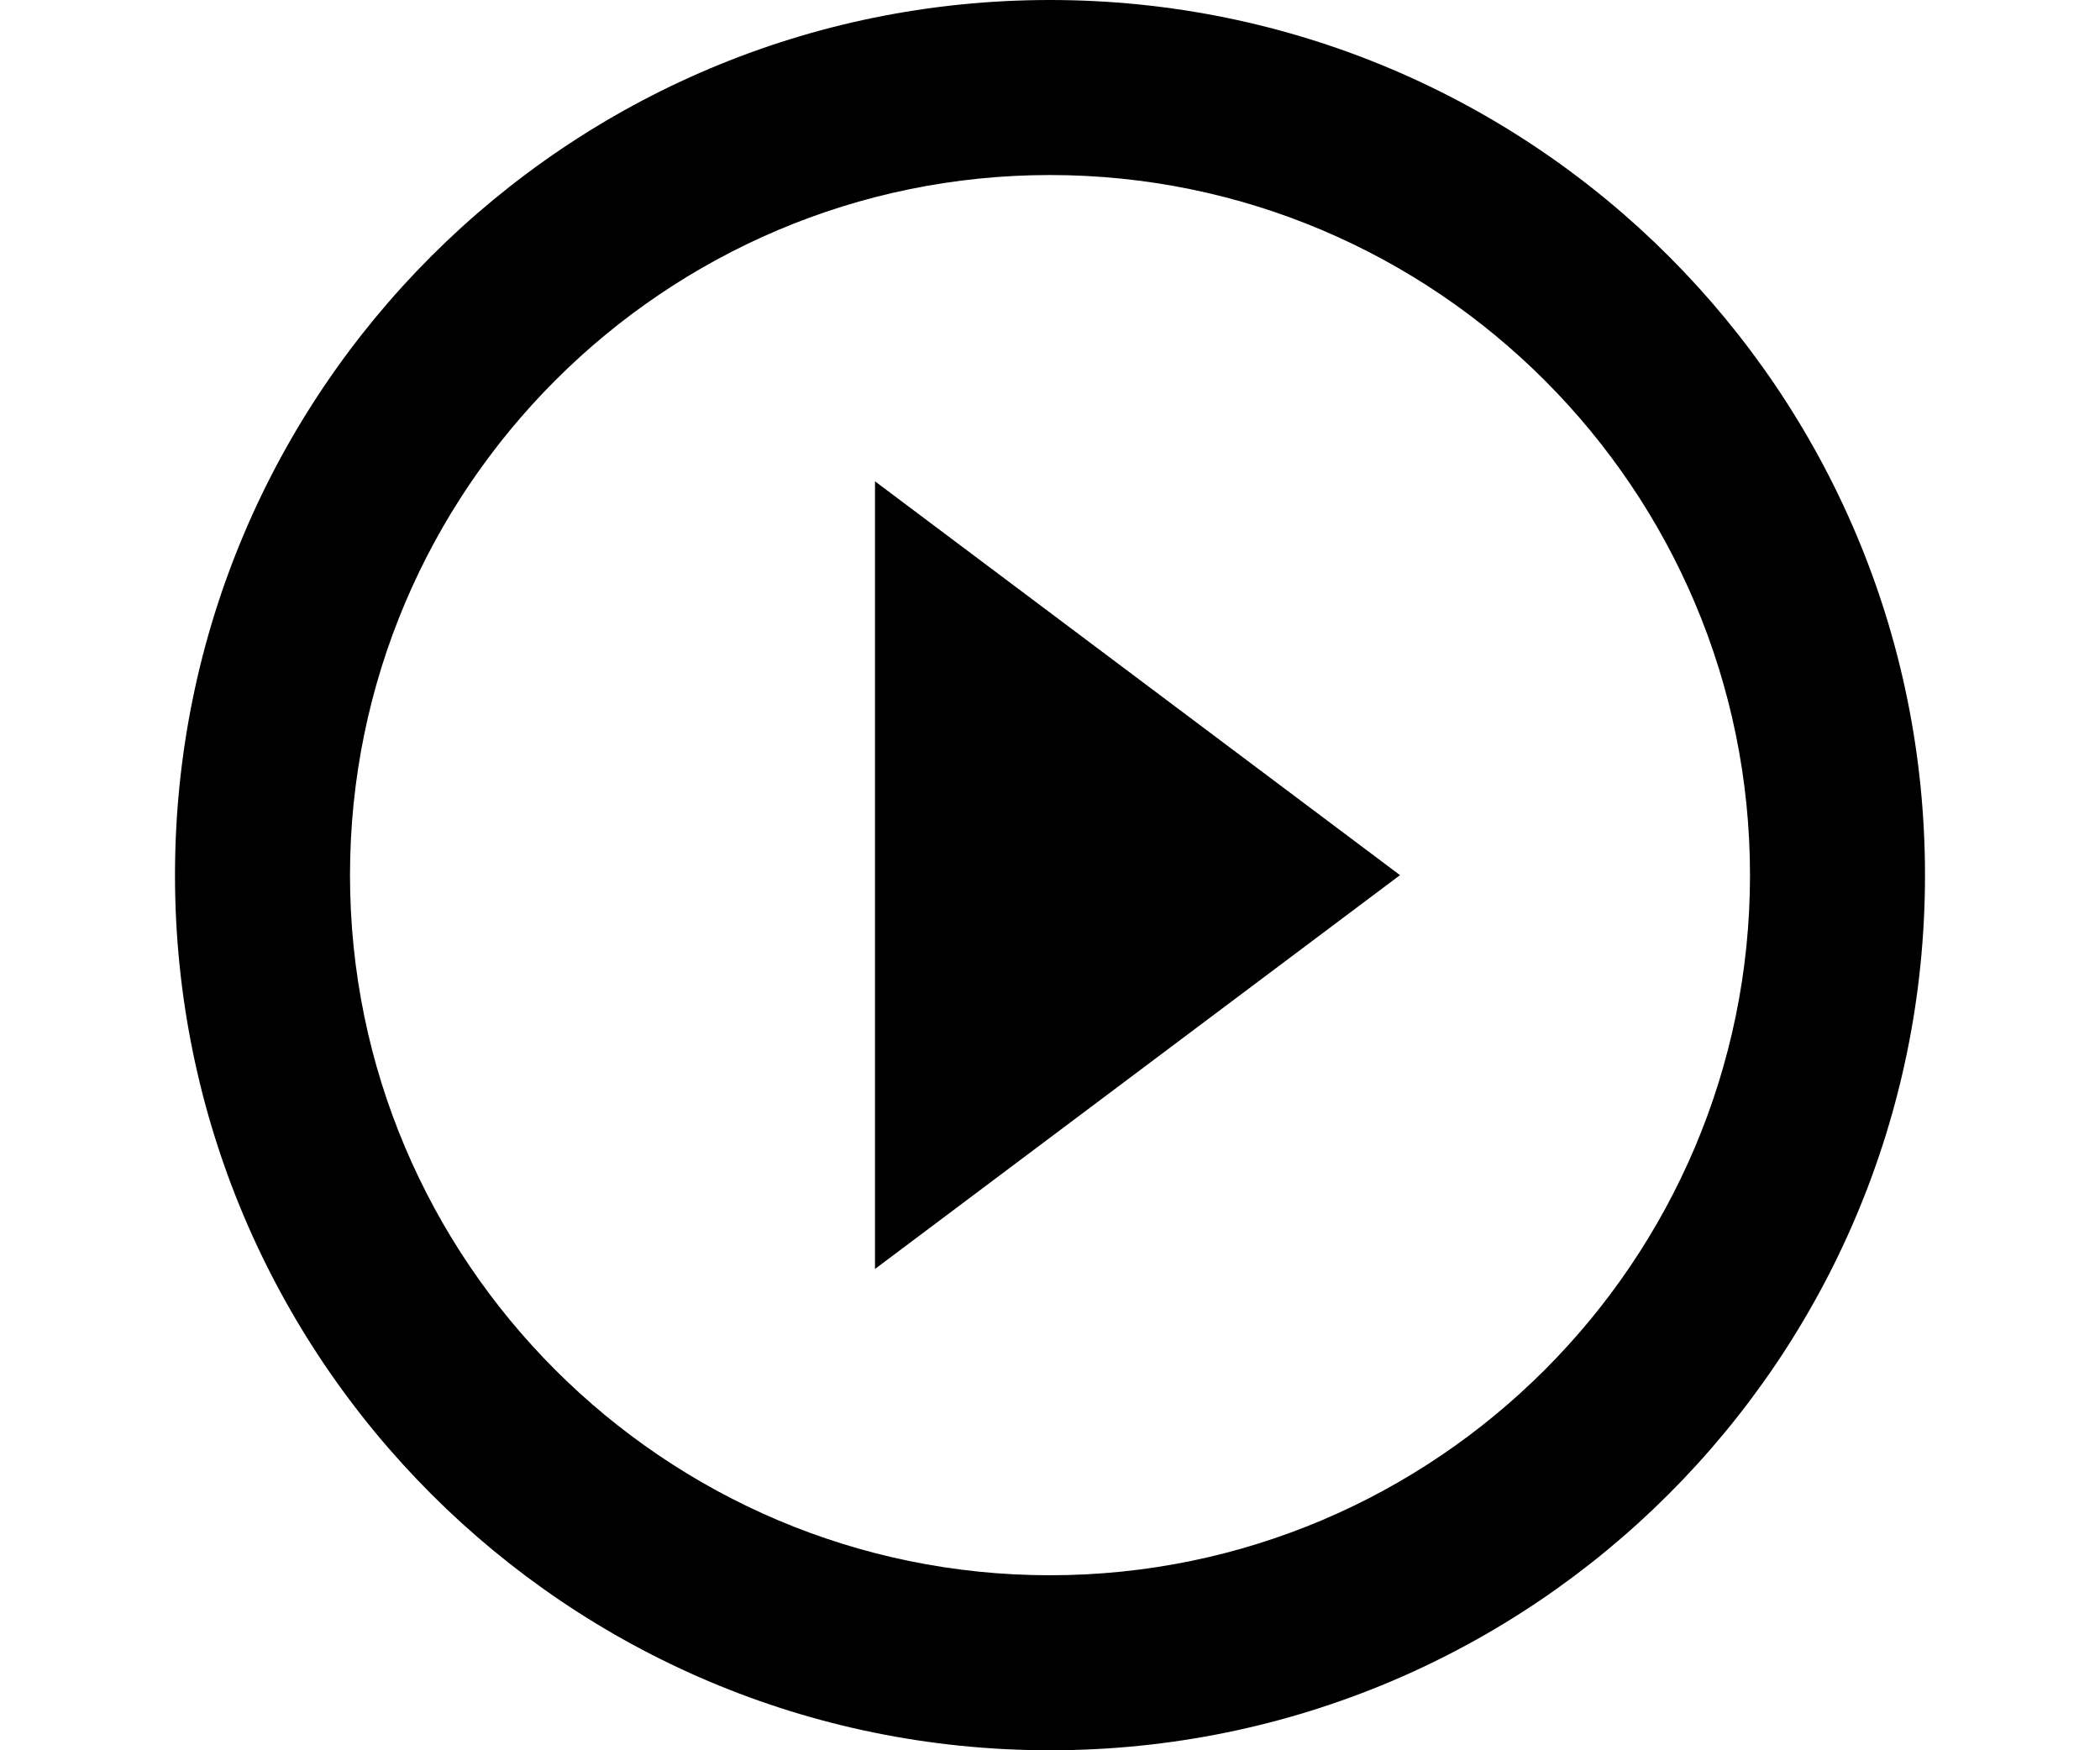 <?xml version="1.0" encoding="utf-8"?>
<!-- Generator: Adobe Illustrator 15.0.0, SVG Export Plug-In . SVG Version: 6.00 Build 0)  -->
<!DOCTYPE svg PUBLIC "-//W3C//DTD SVG 1.1//EN" "http://www.w3.org/Graphics/SVG/1.1/DTD/svg11.dtd">
<svg version="1.1" id="Layer_1" xmlns="http://www.w3.org/2000/svg" xmlns:xlink="http://www.w3.org/1999/xlink" x="0px" y="0px"
	 width="72px" height="60px" viewBox="0 0 72 60" enable-background="new 0 0 72 60" xml:space="preserve">
<g>
	<polygon points="30,43.5 48,30 30,16.5 	"/>
	<path d="M36,0C19.426,0,6,13.426,6,30c0,16.575,13.426,30,30,30c16.576,0,30-13.425,30-30C66,13.426,52.576,0,36,0z M36,54
		c-13.229,0-24-10.77-24-24S22.771,6,36,6c13.23,0,24,10.77,24,24S49.23,54,36,54z"/>
</g>
</svg>
